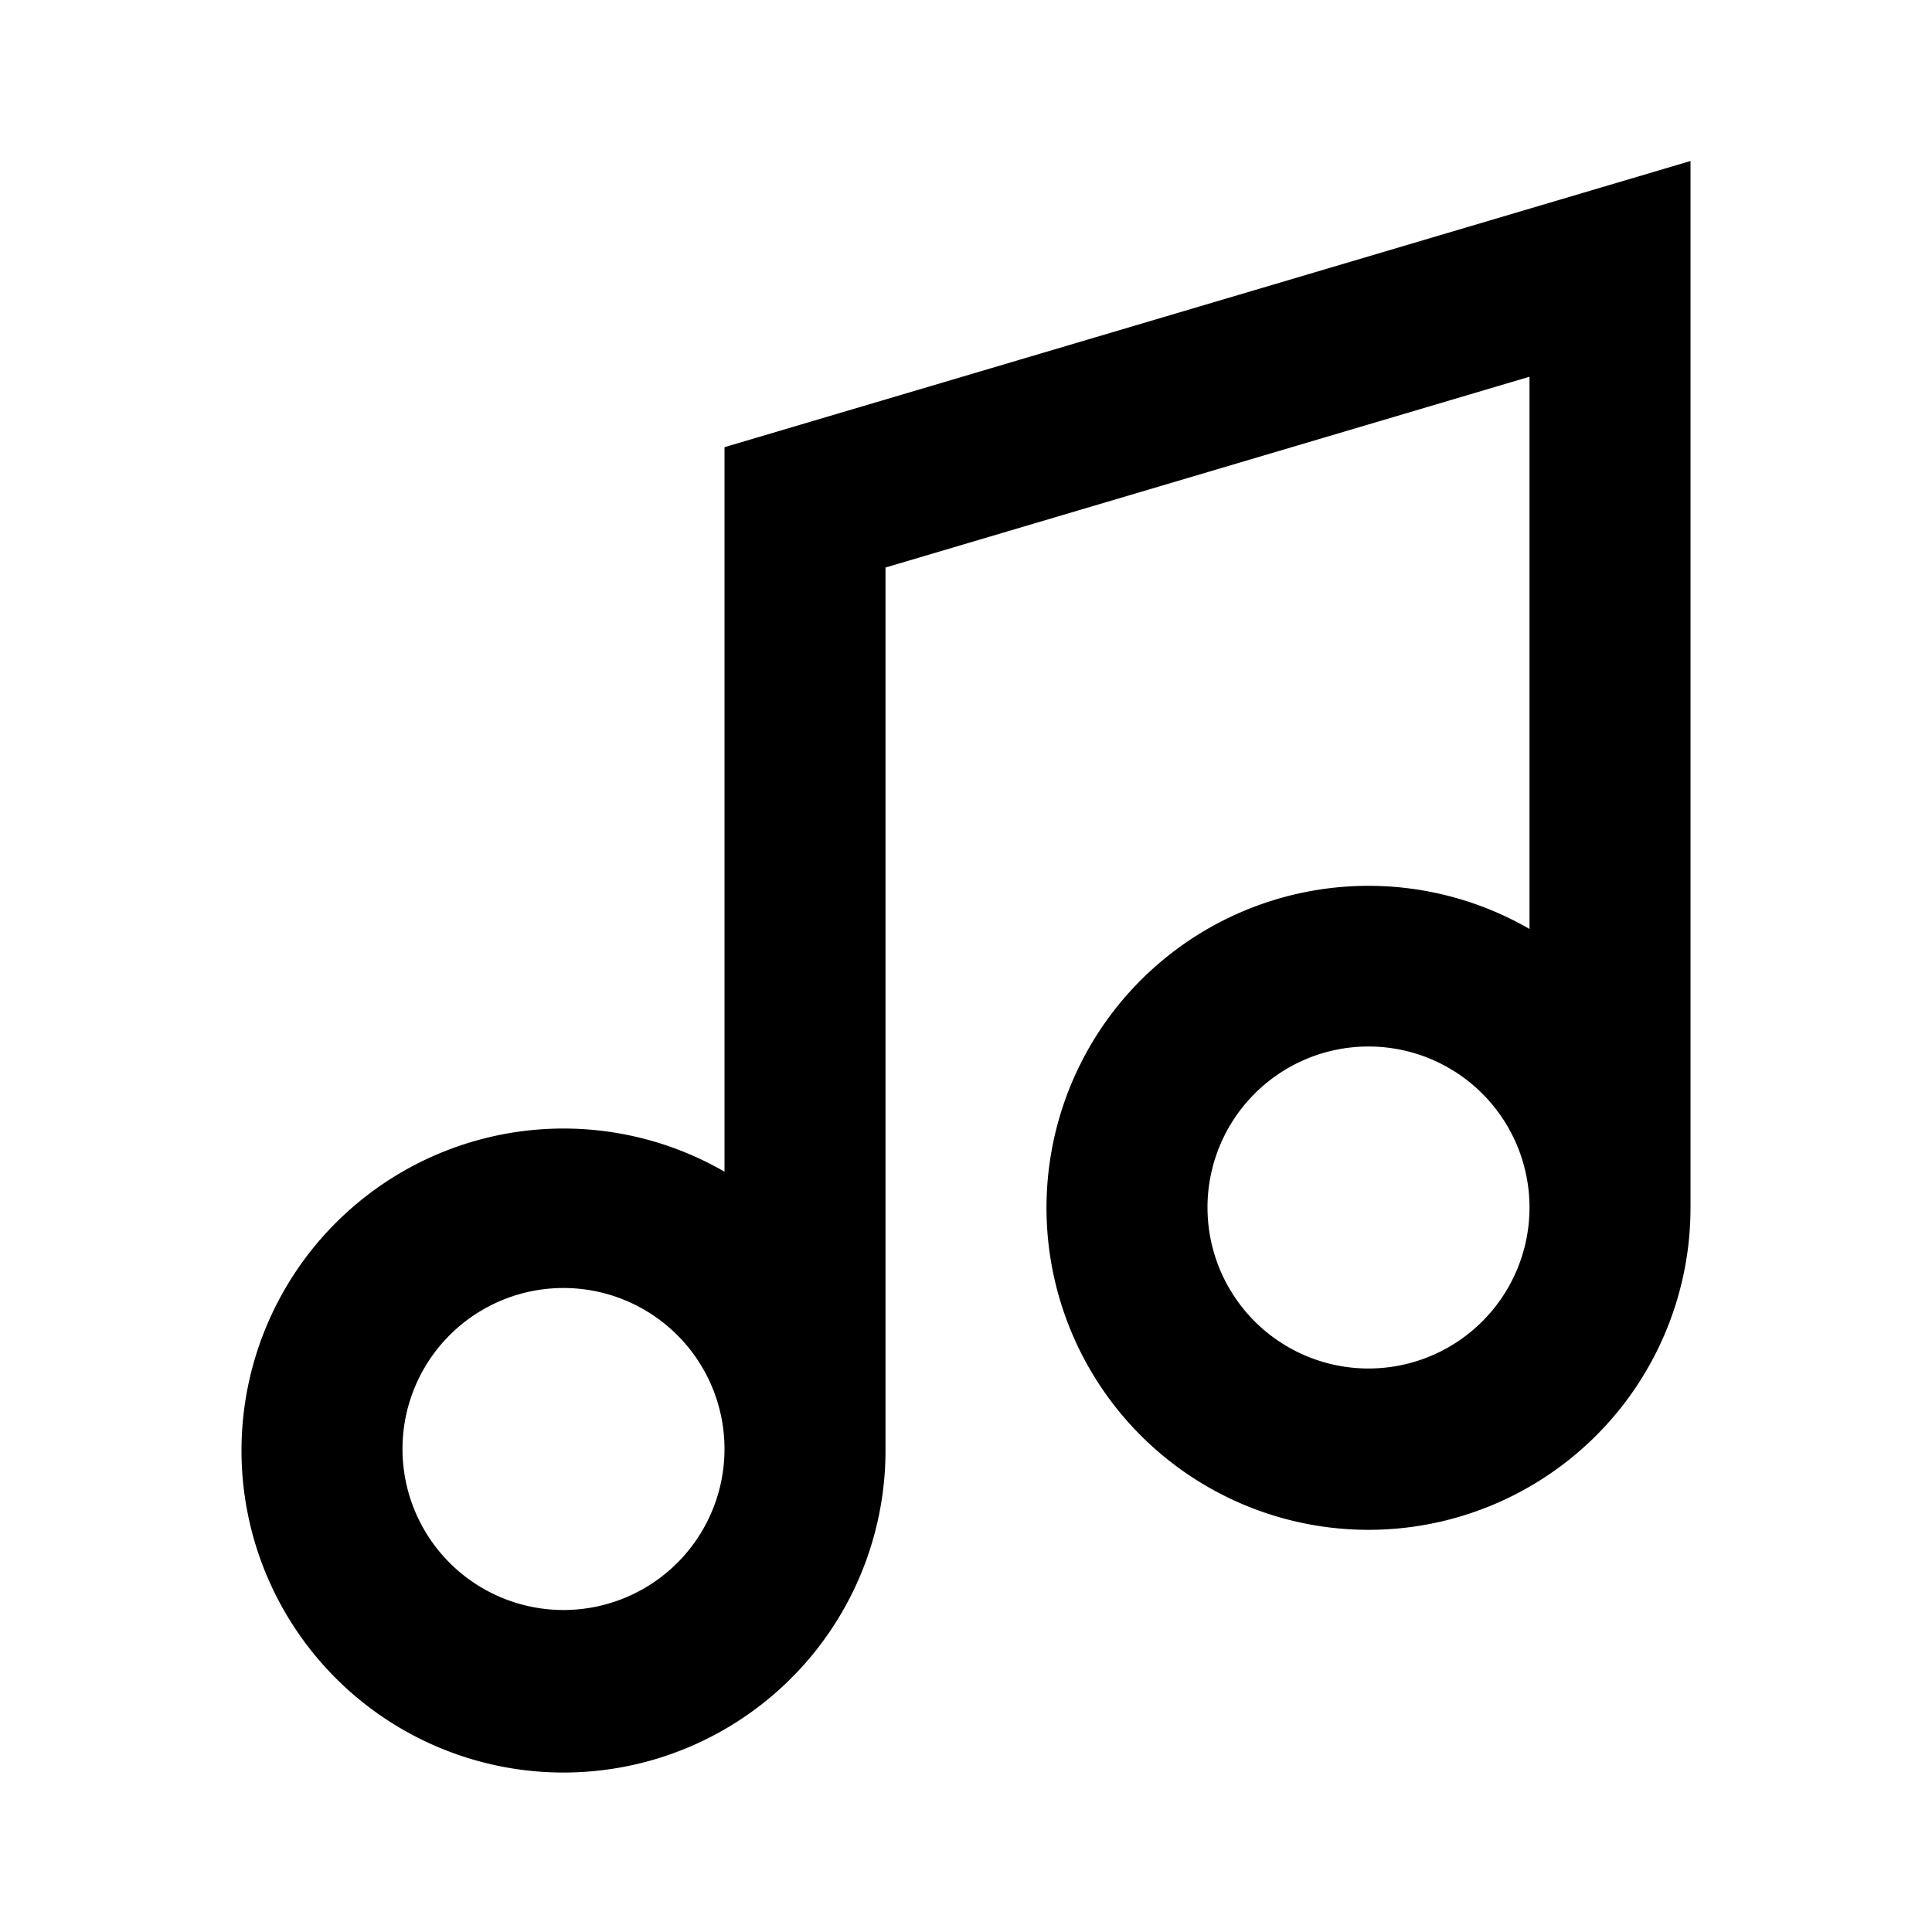 <svg xmlns="http://www.w3.org/2000/svg" viewBox="0 0 48 48"><rect width="48" height="48" style="fill:none"/><path d="M18,11.11v18A8,8,0,1,0,22,36V14.1L38,9.36V23.08A8,8,0,1,0,42,30V4ZM14,40a4,4,0,1,1,4-4A4,4,0,0,1,14,40Zm20-6a4,4,0,1,1,4-4A4,4,0,0,1,34,34Z"/></svg>